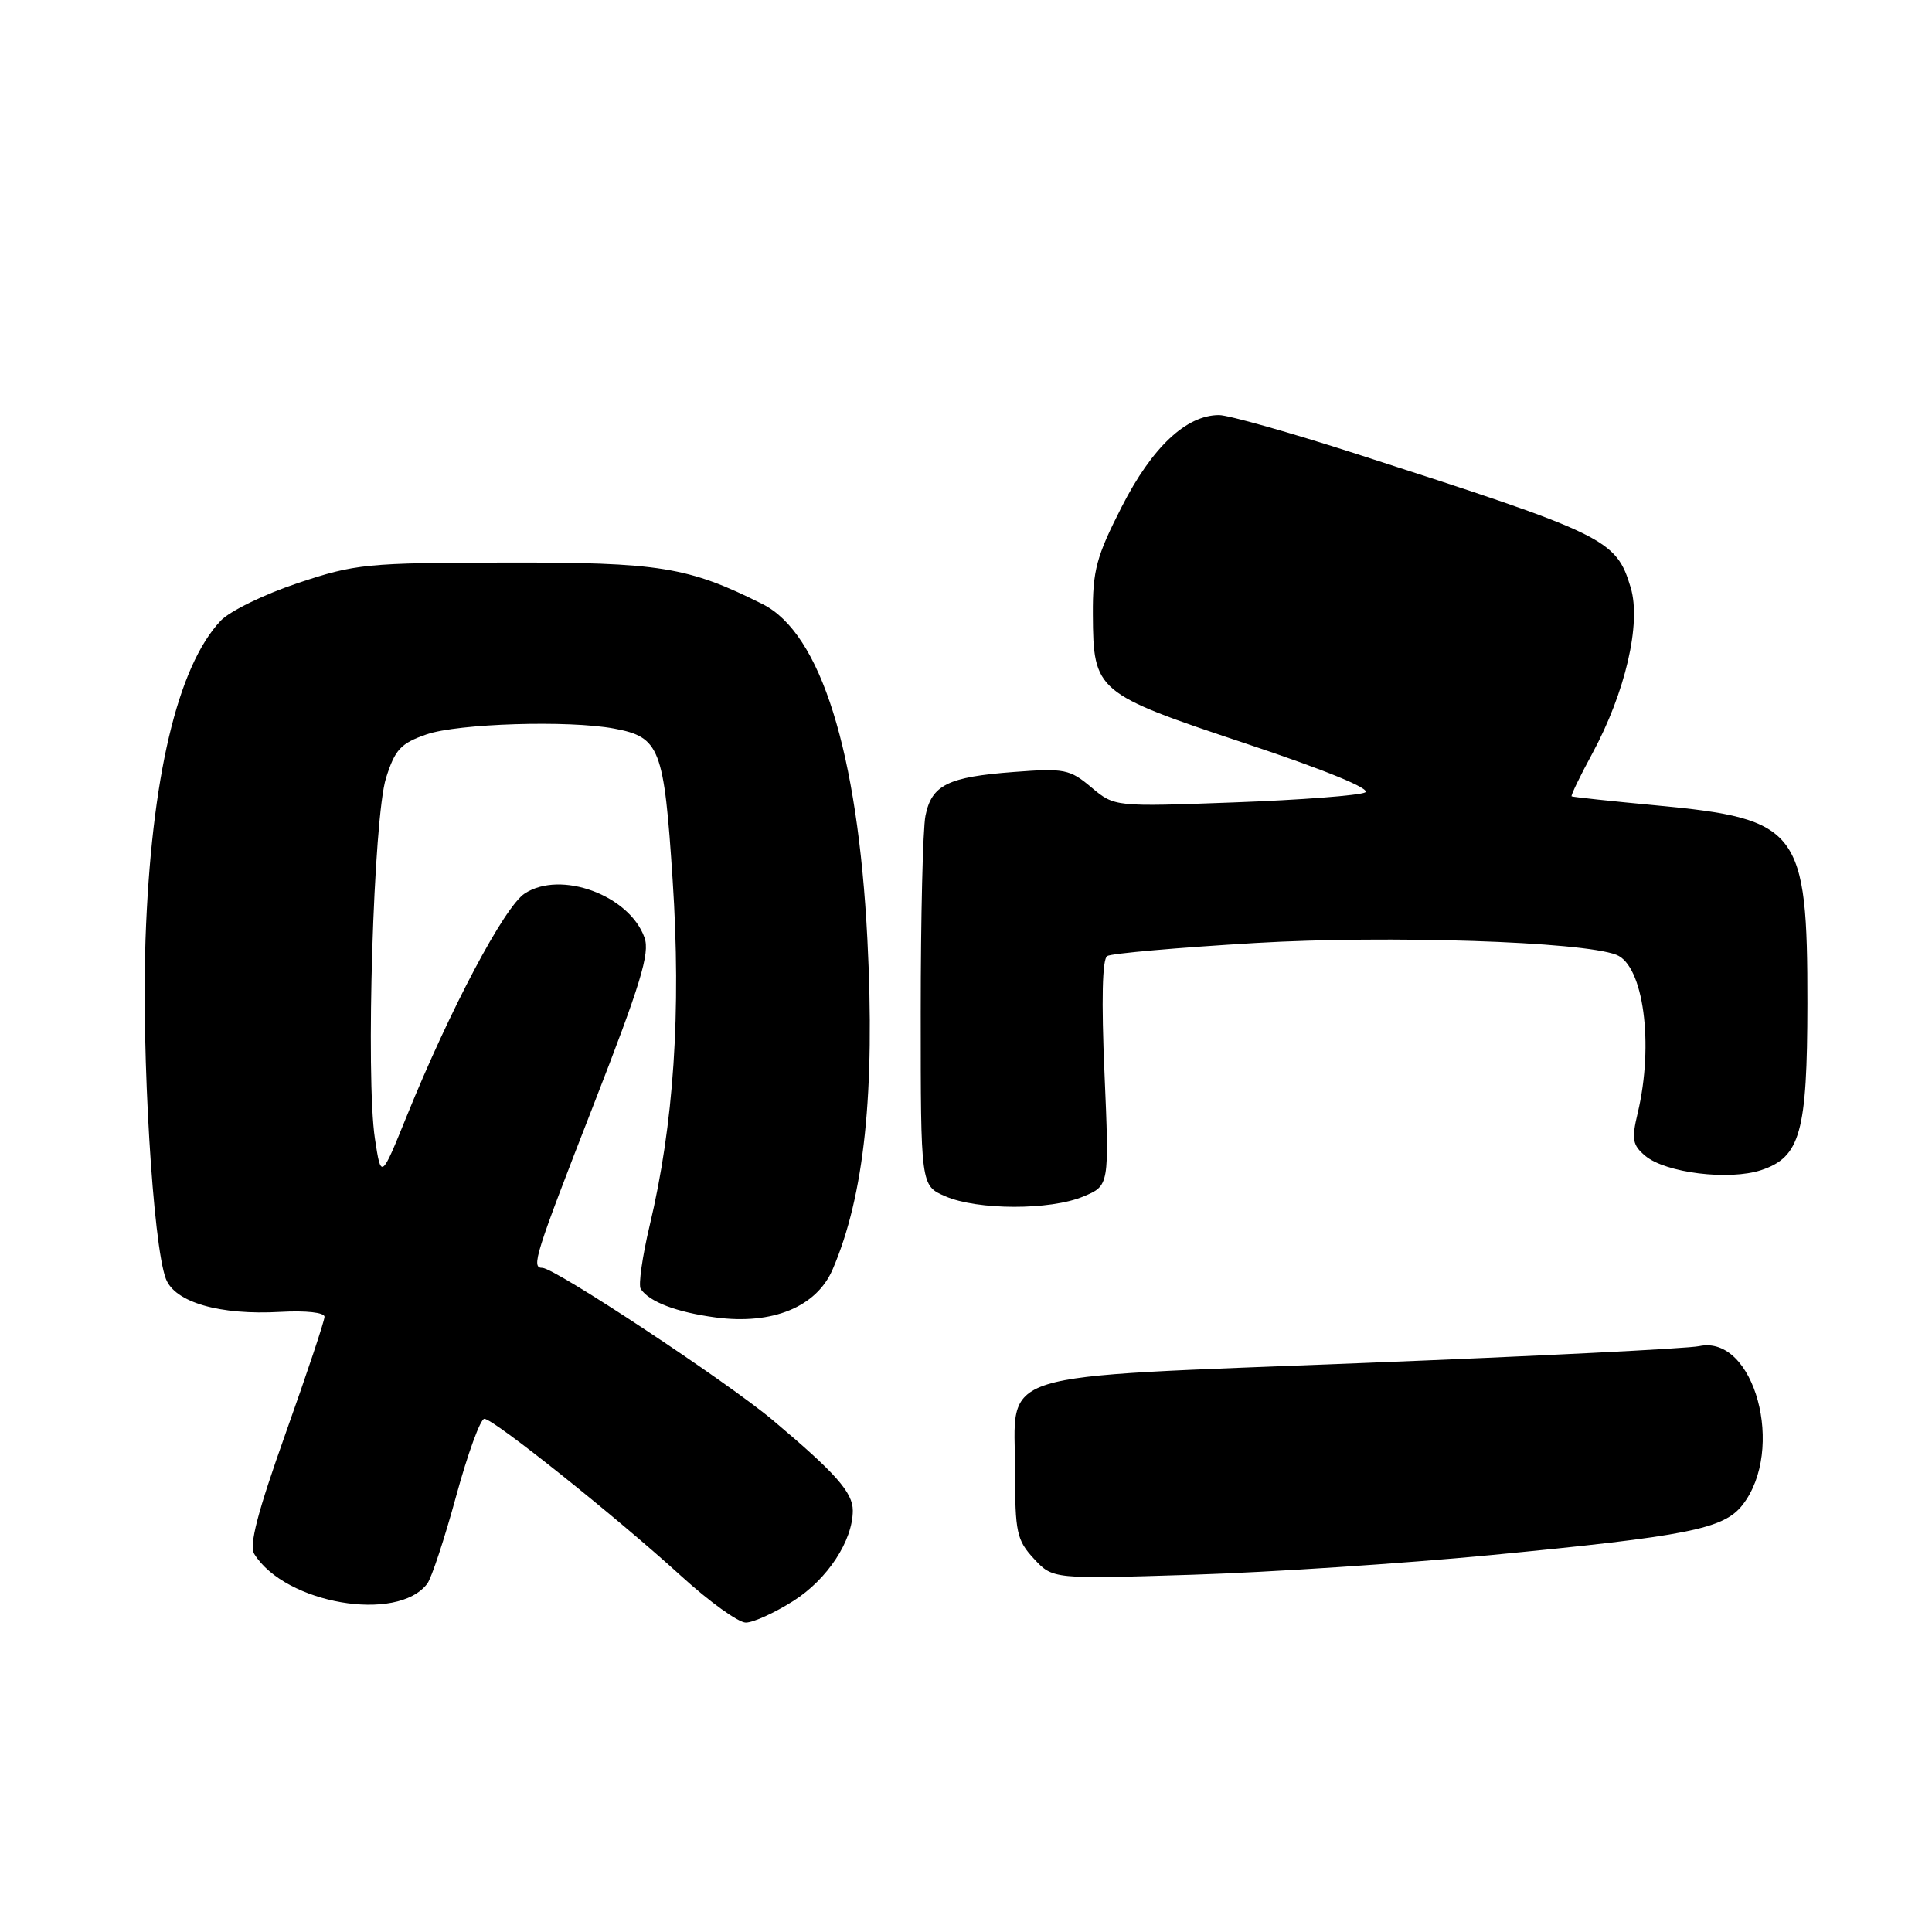 <?xml version="1.0" encoding="UTF-8" standalone="no"?>
<!DOCTYPE svg PUBLIC "-//W3C//DTD SVG 1.1//EN" "http://www.w3.org/Graphics/SVG/1.1/DTD/svg11.dtd" >
<svg xmlns="http://www.w3.org/2000/svg" xmlns:xlink="http://www.w3.org/1999/xlink" version="1.1" viewBox="0 0 256 256">
 <g >
 <path fill="currentColor"
d=" M 105.13 212.13 C 109.64 209.27 113.00 204.16 113.00 200.15 C 113.00 197.75 110.71 195.17 102.41 188.19 C 96.33 183.08 73.51 168.00 71.87 168.00 C 70.35 168.00 70.85 166.42 78.65 146.40 C 84.88 130.42 86.14 126.30 85.40 124.24 C 83.40 118.62 74.29 115.27 69.52 118.40 C 66.83 120.16 59.62 133.77 53.90 147.88 C 50.50 156.27 50.50 156.27 49.68 150.88 C 48.44 142.75 49.49 108.34 51.15 103.09 C 52.34 99.32 53.10 98.49 56.52 97.31 C 60.67 95.87 75.36 95.41 81.38 96.54 C 87.45 97.68 87.98 99.07 89.13 116.63 C 90.28 134.07 89.28 148.98 86.08 162.41 C 85.11 166.51 84.57 170.29 84.90 170.79 C 86.03 172.50 89.65 173.88 94.84 174.57 C 102.35 175.57 108.19 173.17 110.32 168.22 C 114.53 158.45 115.97 144.75 114.93 124.42 C 113.66 99.63 108.74 83.91 101.05 80.05 C 91.19 75.11 87.43 74.50 67.00 74.54 C 48.54 74.57 47.07 74.72 39.44 77.27 C 35.01 78.75 30.42 80.99 29.24 82.25 C 23.51 88.34 20.03 103.10 19.28 124.50 C 18.74 139.63 20.26 164.93 21.98 169.45 C 23.17 172.57 29.13 174.29 37.16 173.83 C 40.53 173.64 43.00 173.91 43.00 174.48 C 43.00 175.02 40.69 181.95 37.86 189.89 C 34.10 200.46 32.98 204.76 33.70 205.92 C 37.80 212.50 52.66 215.06 56.61 209.85 C 57.18 209.11 58.90 203.89 60.44 198.25 C 61.98 192.61 63.66 188.00 64.18 188.00 C 65.39 188.00 81.57 200.92 90.27 208.84 C 93.99 212.23 97.84 215.00 98.82 215.00 C 99.81 215.00 102.64 213.71 105.13 212.13 Z  M 197.50 206.06 C 223.66 203.54 228.38 202.60 230.87 199.44 C 236.63 192.12 232.47 176.80 225.15 178.37 C 223.69 178.69 203.60 179.70 180.50 180.61 C 130.60 182.60 134.50 181.38 134.50 194.95 C 134.50 203.04 134.72 204.08 137.00 206.54 C 139.50 209.24 139.50 209.24 158.00 208.66 C 168.18 208.34 185.95 207.17 197.50 206.06 Z  M 143.53 158.55 C 146.99 157.11 146.99 157.11 146.35 142.20 C 145.93 132.52 146.06 127.08 146.71 126.68 C 147.27 126.33 156.12 125.56 166.38 124.95 C 183.96 123.92 209.59 124.75 214.16 126.51 C 217.77 127.89 219.18 138.35 217.00 147.50 C 216.17 150.96 216.31 151.73 218.01 153.16 C 220.71 155.42 229.10 156.45 233.36 155.05 C 238.56 153.33 239.47 150.03 239.49 133.00 C 239.51 109.98 238.38 108.50 219.58 106.73 C 213.49 106.16 208.39 105.61 208.25 105.52 C 208.12 105.42 209.34 102.88 210.98 99.86 C 215.37 91.75 217.49 82.60 216.08 77.87 C 214.15 71.44 212.89 70.83 179.63 60.11 C 170.90 57.30 162.76 55.00 161.53 55.00 C 157.18 55.00 152.65 59.27 148.64 67.14 C 145.27 73.75 144.78 75.57 144.81 81.42 C 144.87 91.63 145.18 91.89 165.10 98.53 C 175.66 102.05 181.75 104.55 180.89 105.00 C 180.13 105.40 172.34 106.00 163.59 106.32 C 147.69 106.91 147.69 106.91 144.61 104.33 C 141.77 101.93 141.03 101.78 134.36 102.29 C 125.59 102.95 123.45 104.01 122.63 108.09 C 122.28 109.83 122.00 121.57 122.00 134.17 C 122.00 157.10 122.00 157.10 125.25 158.51 C 129.50 160.36 139.15 160.38 143.53 158.55 Z "/>
</g>
</svg>
